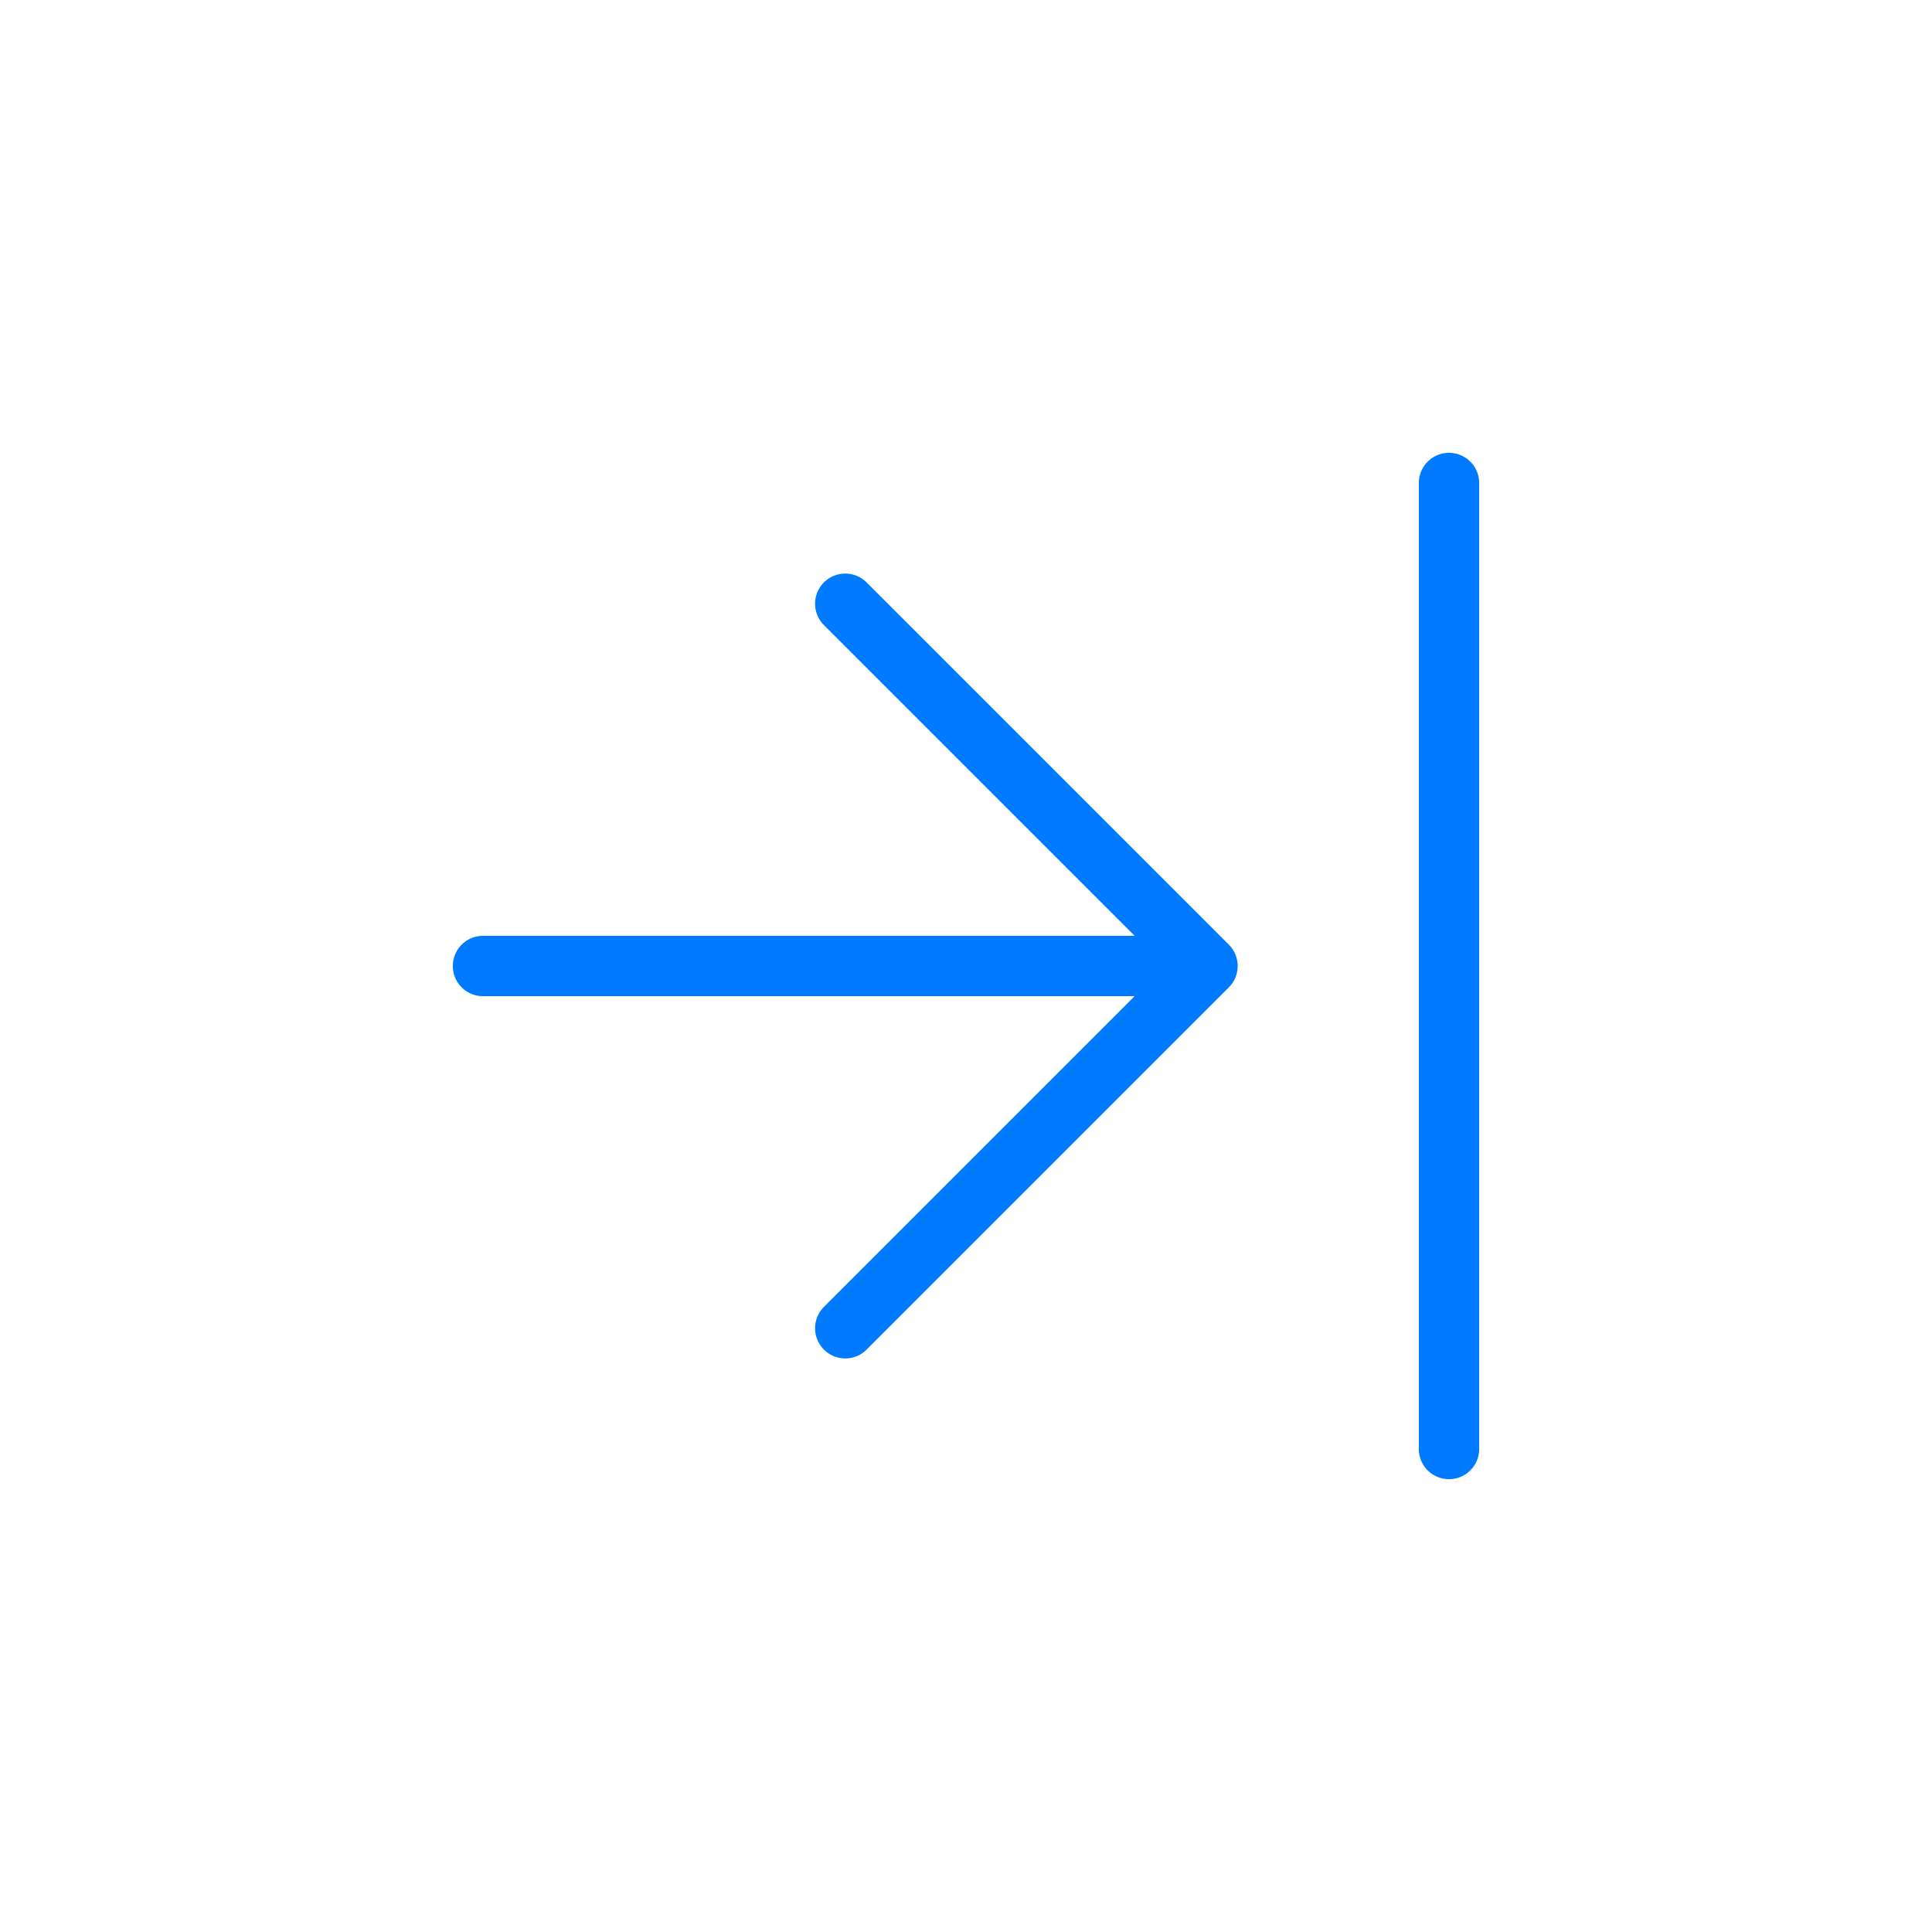 <?xml version="1.0" encoding="UTF-8"?>
<svg width="64px" height="64px" viewBox="0 0 64 64" version="1.1" xmlns="http://www.w3.org/2000/svg" xmlns:xlink="http://www.w3.org/1999/xlink">
    <!-- Generator: Sketch Beta 57 (82921) - https://sketch.com -->
    <title>arrow-end-right</title>
    <desc>Created with Sketch Beta.</desc>
    <g id="arrow-end-right" stroke="none" stroke-width="1" fill="none" fill-rule="evenodd" stroke-linecap="round" stroke-linejoin="round">
        <path d="M40,32 L16,32 L40,32 Z M28,20 L40,32 L28,44 M48,16 L48,48 L48,16 Z" id="border" stroke="#007AFF" stroke-width="2" fill-rule="nonzero"></path>
    </g>
</svg>